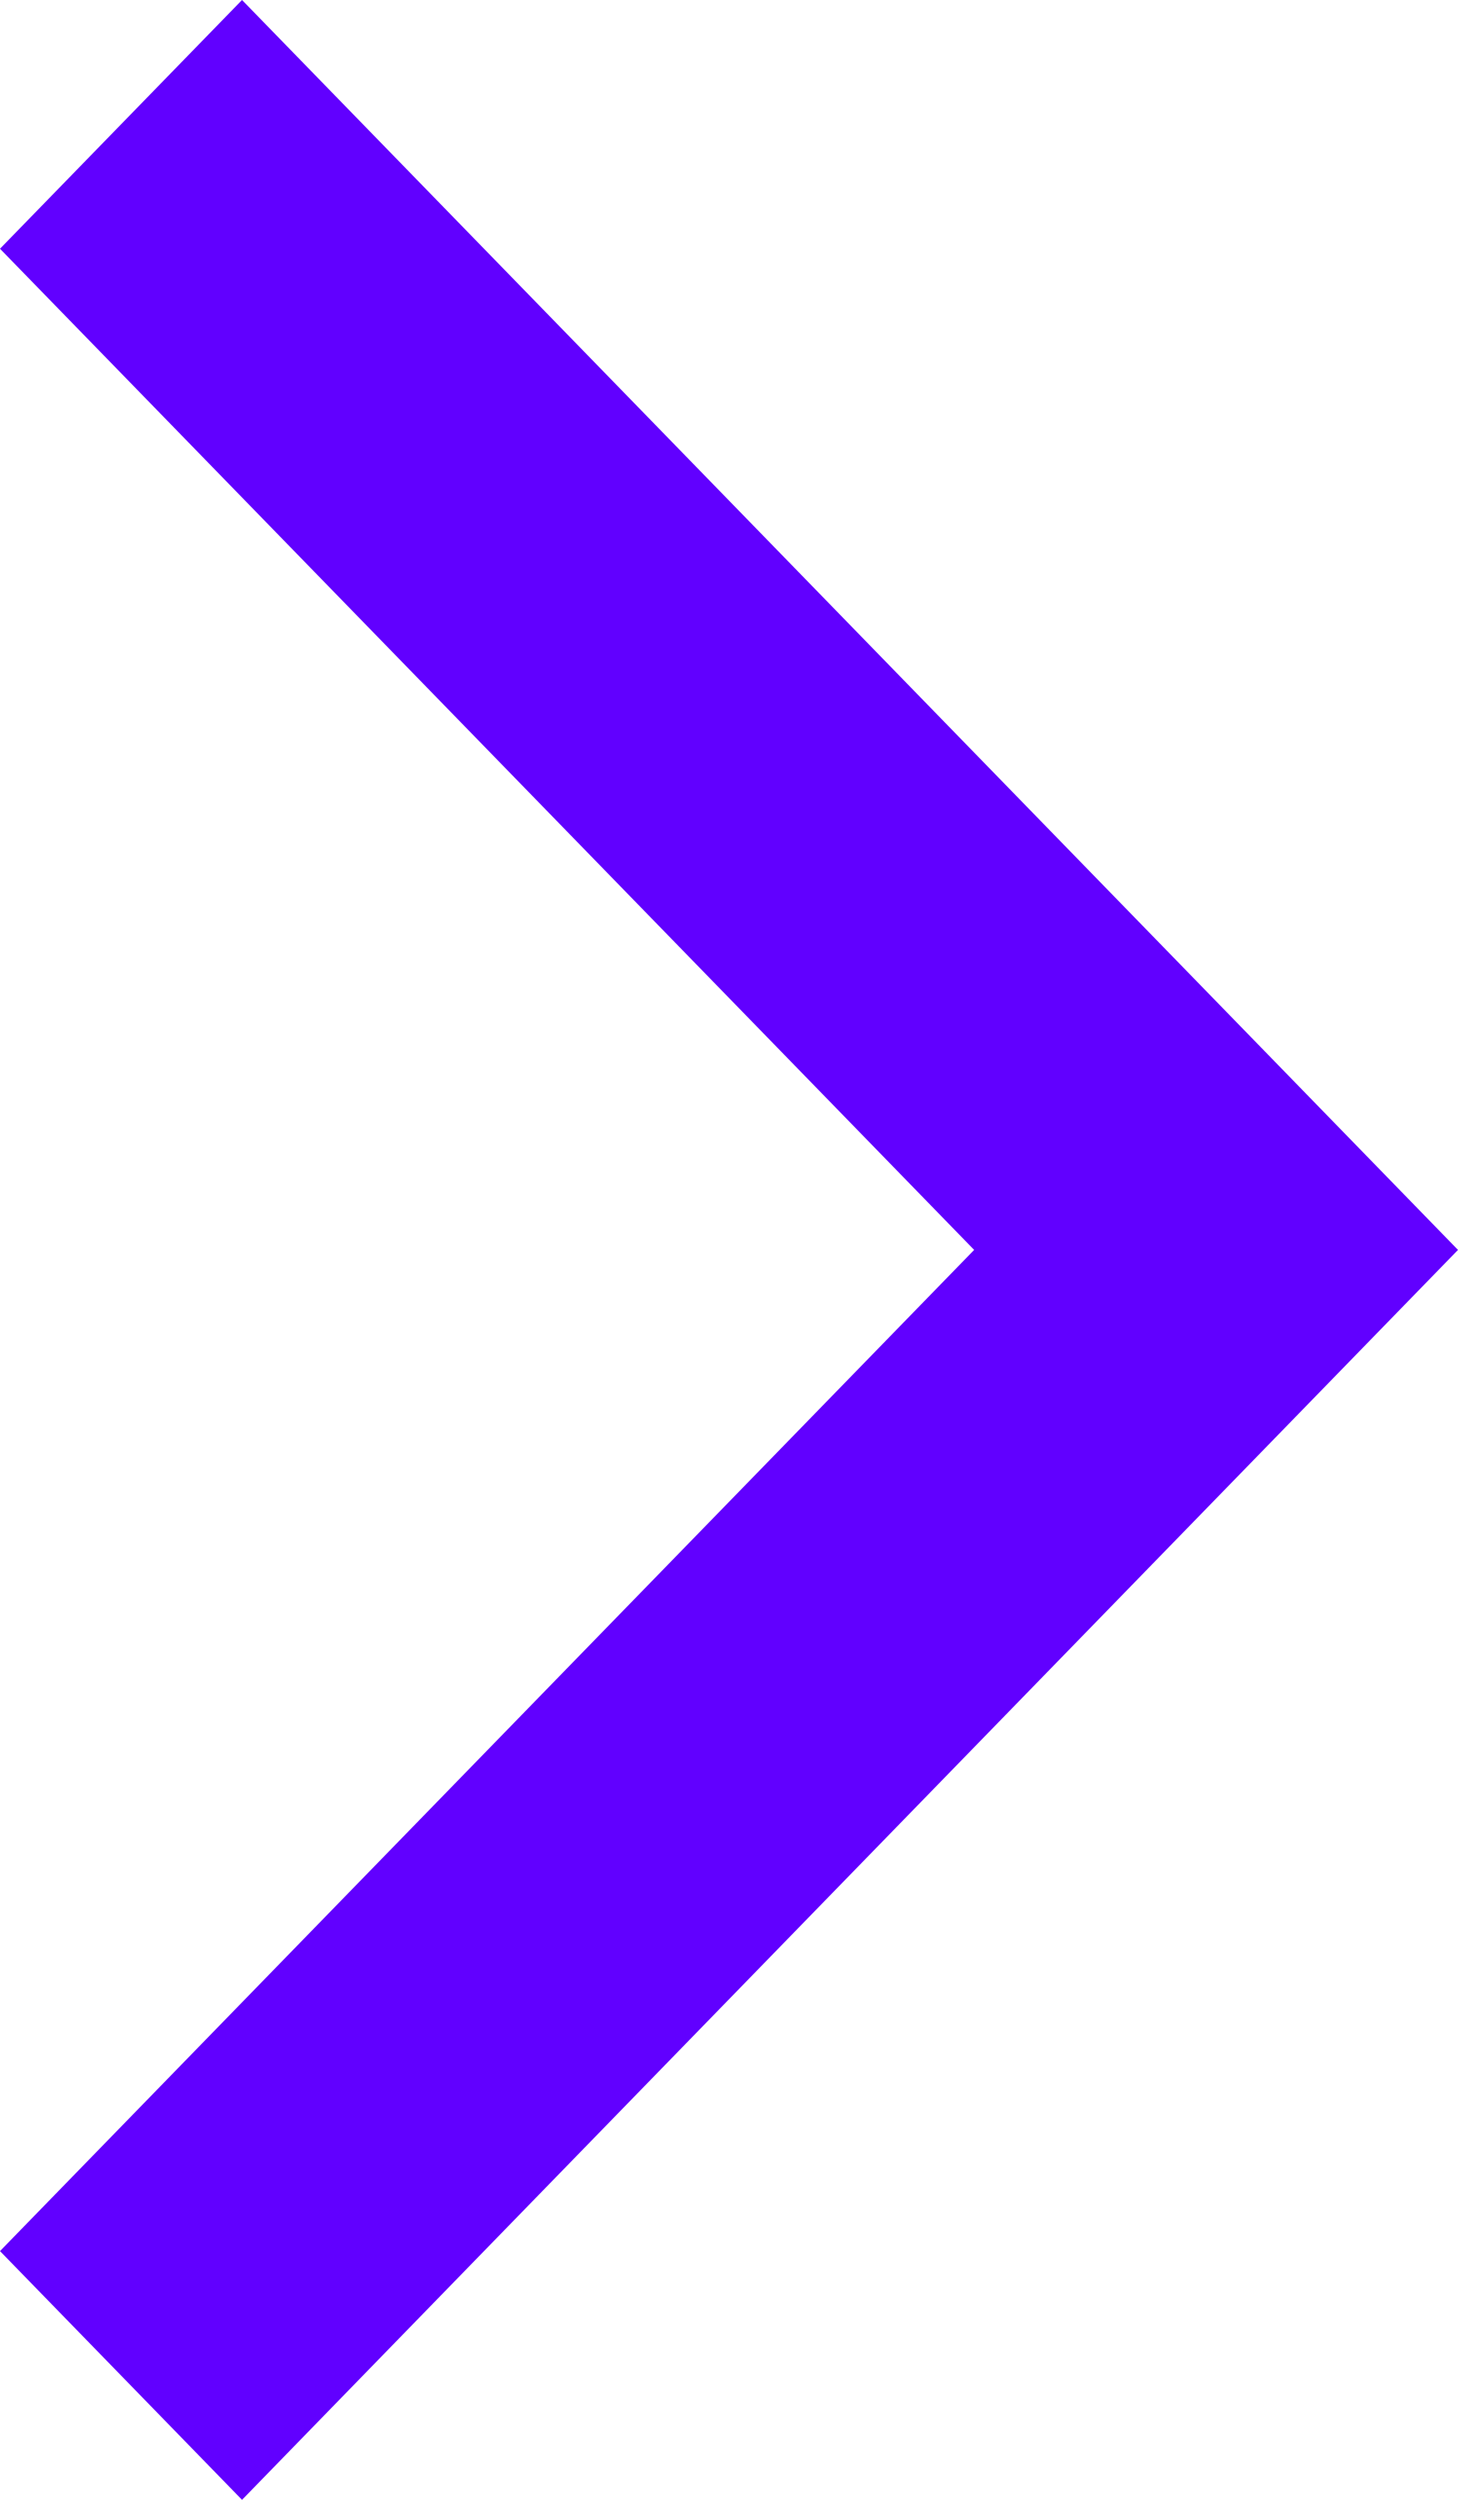 <svg width="7" height="12" viewBox="0 0 7 12" fill="none" xmlns="http://www.w3.org/2000/svg">
<path fill-rule="evenodd" clip-rule="evenodd" d="M7 6L1.162 12L4.48824e-09 10.806L4.677 6L4.24649e-07 1.194L1.162 -2.55199e-07L7 6Z" fill="#6100FF"/>
</svg>

